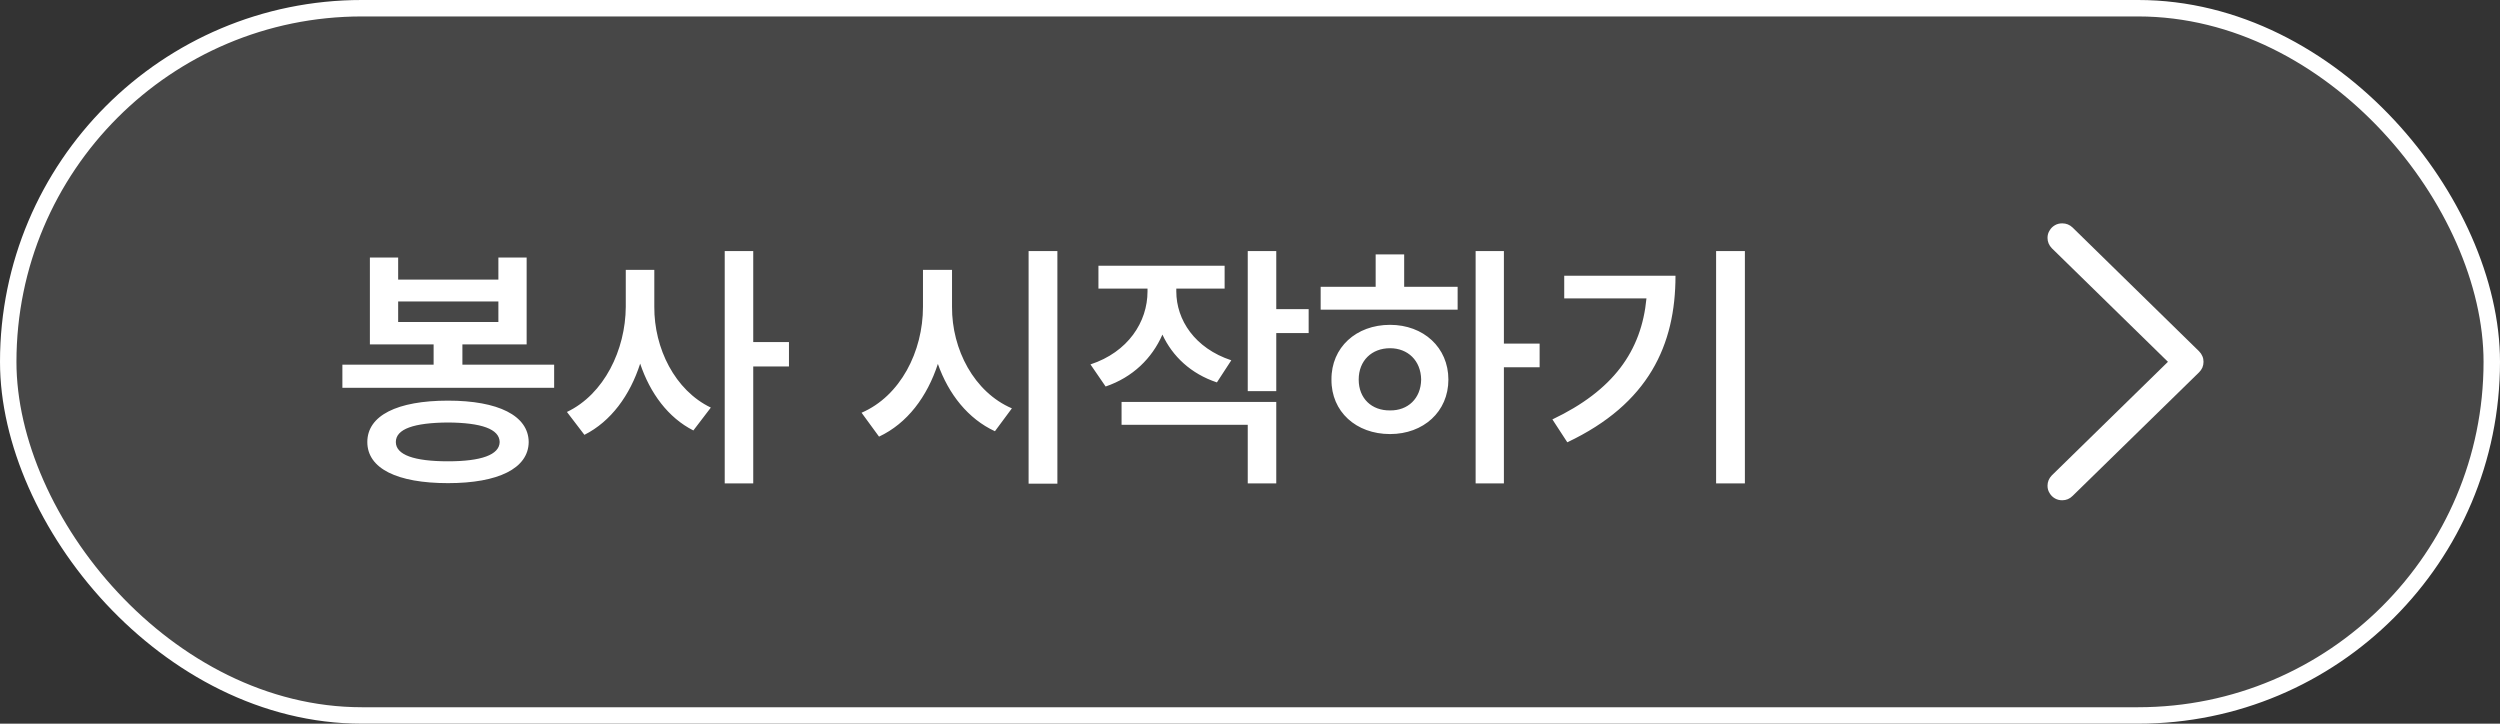 <svg width="152" height="44" viewBox="0 0 152 44" fill="none" xmlns="http://www.w3.org/2000/svg">
<rect x="0" y="0" width="152" height="44" fill="#333333" stroke="none"/>
<rect x="0.5" y="0.5" width="151" height="43" rx="21.5" fill="white" fill-opacity="0.1"/>
<rect x="0.5" y="0.5" width="151" height="43" rx="21.5" stroke="white"/>
<path d="M33.692 22.172V23.578H20.817V22.172H26.364V20.938H22.489V15.656H24.208V17H30.302V15.656H32.02V20.938H28.114V22.172H33.692ZM27.239 24.359C30.286 24.359 32.13 25.266 32.145 26.875C32.13 28.484 30.286 29.375 27.239 29.375C24.145 29.375 22.333 28.484 22.333 26.875C22.333 25.266 24.145 24.359 27.239 24.359ZM27.239 25.688C25.177 25.703 24.067 26.078 24.067 26.875C24.067 27.656 25.177 28.047 27.239 28.047C29.255 28.047 30.364 27.656 30.38 26.875C30.364 26.078 29.255 25.703 27.239 25.688ZM24.208 19.578H30.302V18.328H24.208V19.578ZM39.782 18.656C39.766 21.172 41.032 23.734 43.219 24.781L42.157 26.172C40.626 25.398 39.524 23.906 38.922 22.109C38.305 24.031 37.149 25.625 35.532 26.438L34.469 25.047C36.735 23.969 38.032 21.266 38.047 18.656V16.406H39.782V18.656ZM45.797 15.266V20.797H47.969V22.281H45.797V29.391H44.063V15.266H45.797ZM57.883 18.656C57.867 21.25 59.227 23.844 61.523 24.828L60.492 26.219C58.867 25.469 57.672 23.969 57.023 22.125C56.375 24.117 55.164 25.742 53.445 26.547L52.383 25.094C54.742 24.078 56.117 21.375 56.117 18.656V16.406H57.883V18.656ZM64.289 15.266V29.406H62.539V15.266H64.289ZM71.519 17.719C71.519 19.453 72.644 21.172 74.863 21.906L73.988 23.25C72.41 22.727 71.285 21.664 70.675 20.344C70.043 21.789 68.871 22.938 67.222 23.5L66.3 22.156C68.582 21.406 69.769 19.578 69.769 17.719V17.547H66.785V16.156H74.457V17.547H71.519V17.719ZM77.597 15.266V18.797H79.566V20.25H77.597V23.781H75.863V15.266H77.597ZM77.597 24.438V29.391H75.863V25.828H68.191V24.438H77.597ZM91.437 15.266V20.891H93.609V22.328H91.437V29.391H89.718V15.266H91.437ZM88.624 17.438V18.828H80.296V17.438H83.64V15.469H85.374V17.438H88.624ZM84.515 19.75C86.546 19.75 88.062 21.125 88.062 23.078C88.062 25.031 86.546 26.391 84.515 26.391C82.453 26.391 80.937 25.031 80.953 23.078C80.937 21.125 82.453 19.75 84.515 19.75ZM84.515 21.172C83.406 21.172 82.609 21.922 82.609 23.078C82.609 24.234 83.406 24.969 84.515 24.953C85.593 24.969 86.39 24.234 86.406 23.078C86.39 21.922 85.593 21.172 84.515 21.172ZM106.089 15.266V29.391H104.339V15.266H106.089ZM101.87 16.766C101.87 20.969 100.245 24.547 95.292 26.891L94.386 25.5C98.081 23.742 99.8 21.352 100.105 18.141H95.105V16.766H101.87Z" fill="white"/>
<path d="M133.974 21.998C133.974 21.875 133.952 21.762 133.906 21.658C133.861 21.549 133.793 21.448 133.703 21.358L126.012 13.832C125.837 13.664 125.627 13.58 125.381 13.58C125.213 13.58 125.065 13.618 124.935 13.696C124.8 13.774 124.693 13.88 124.615 14.016C124.531 14.146 124.489 14.294 124.489 14.462C124.489 14.701 124.577 14.912 124.751 15.093L131.811 21.998L124.751 28.903C124.577 29.084 124.489 29.294 124.489 29.533C124.489 29.701 124.531 29.85 124.615 29.98C124.693 30.115 124.8 30.222 124.935 30.3C125.065 30.377 125.213 30.416 125.381 30.416C125.627 30.416 125.837 30.329 126.012 30.154L133.703 22.638C133.793 22.547 133.861 22.45 133.906 22.347C133.952 22.237 133.974 22.121 133.974 21.998Z" fill="white"/>
</svg>
